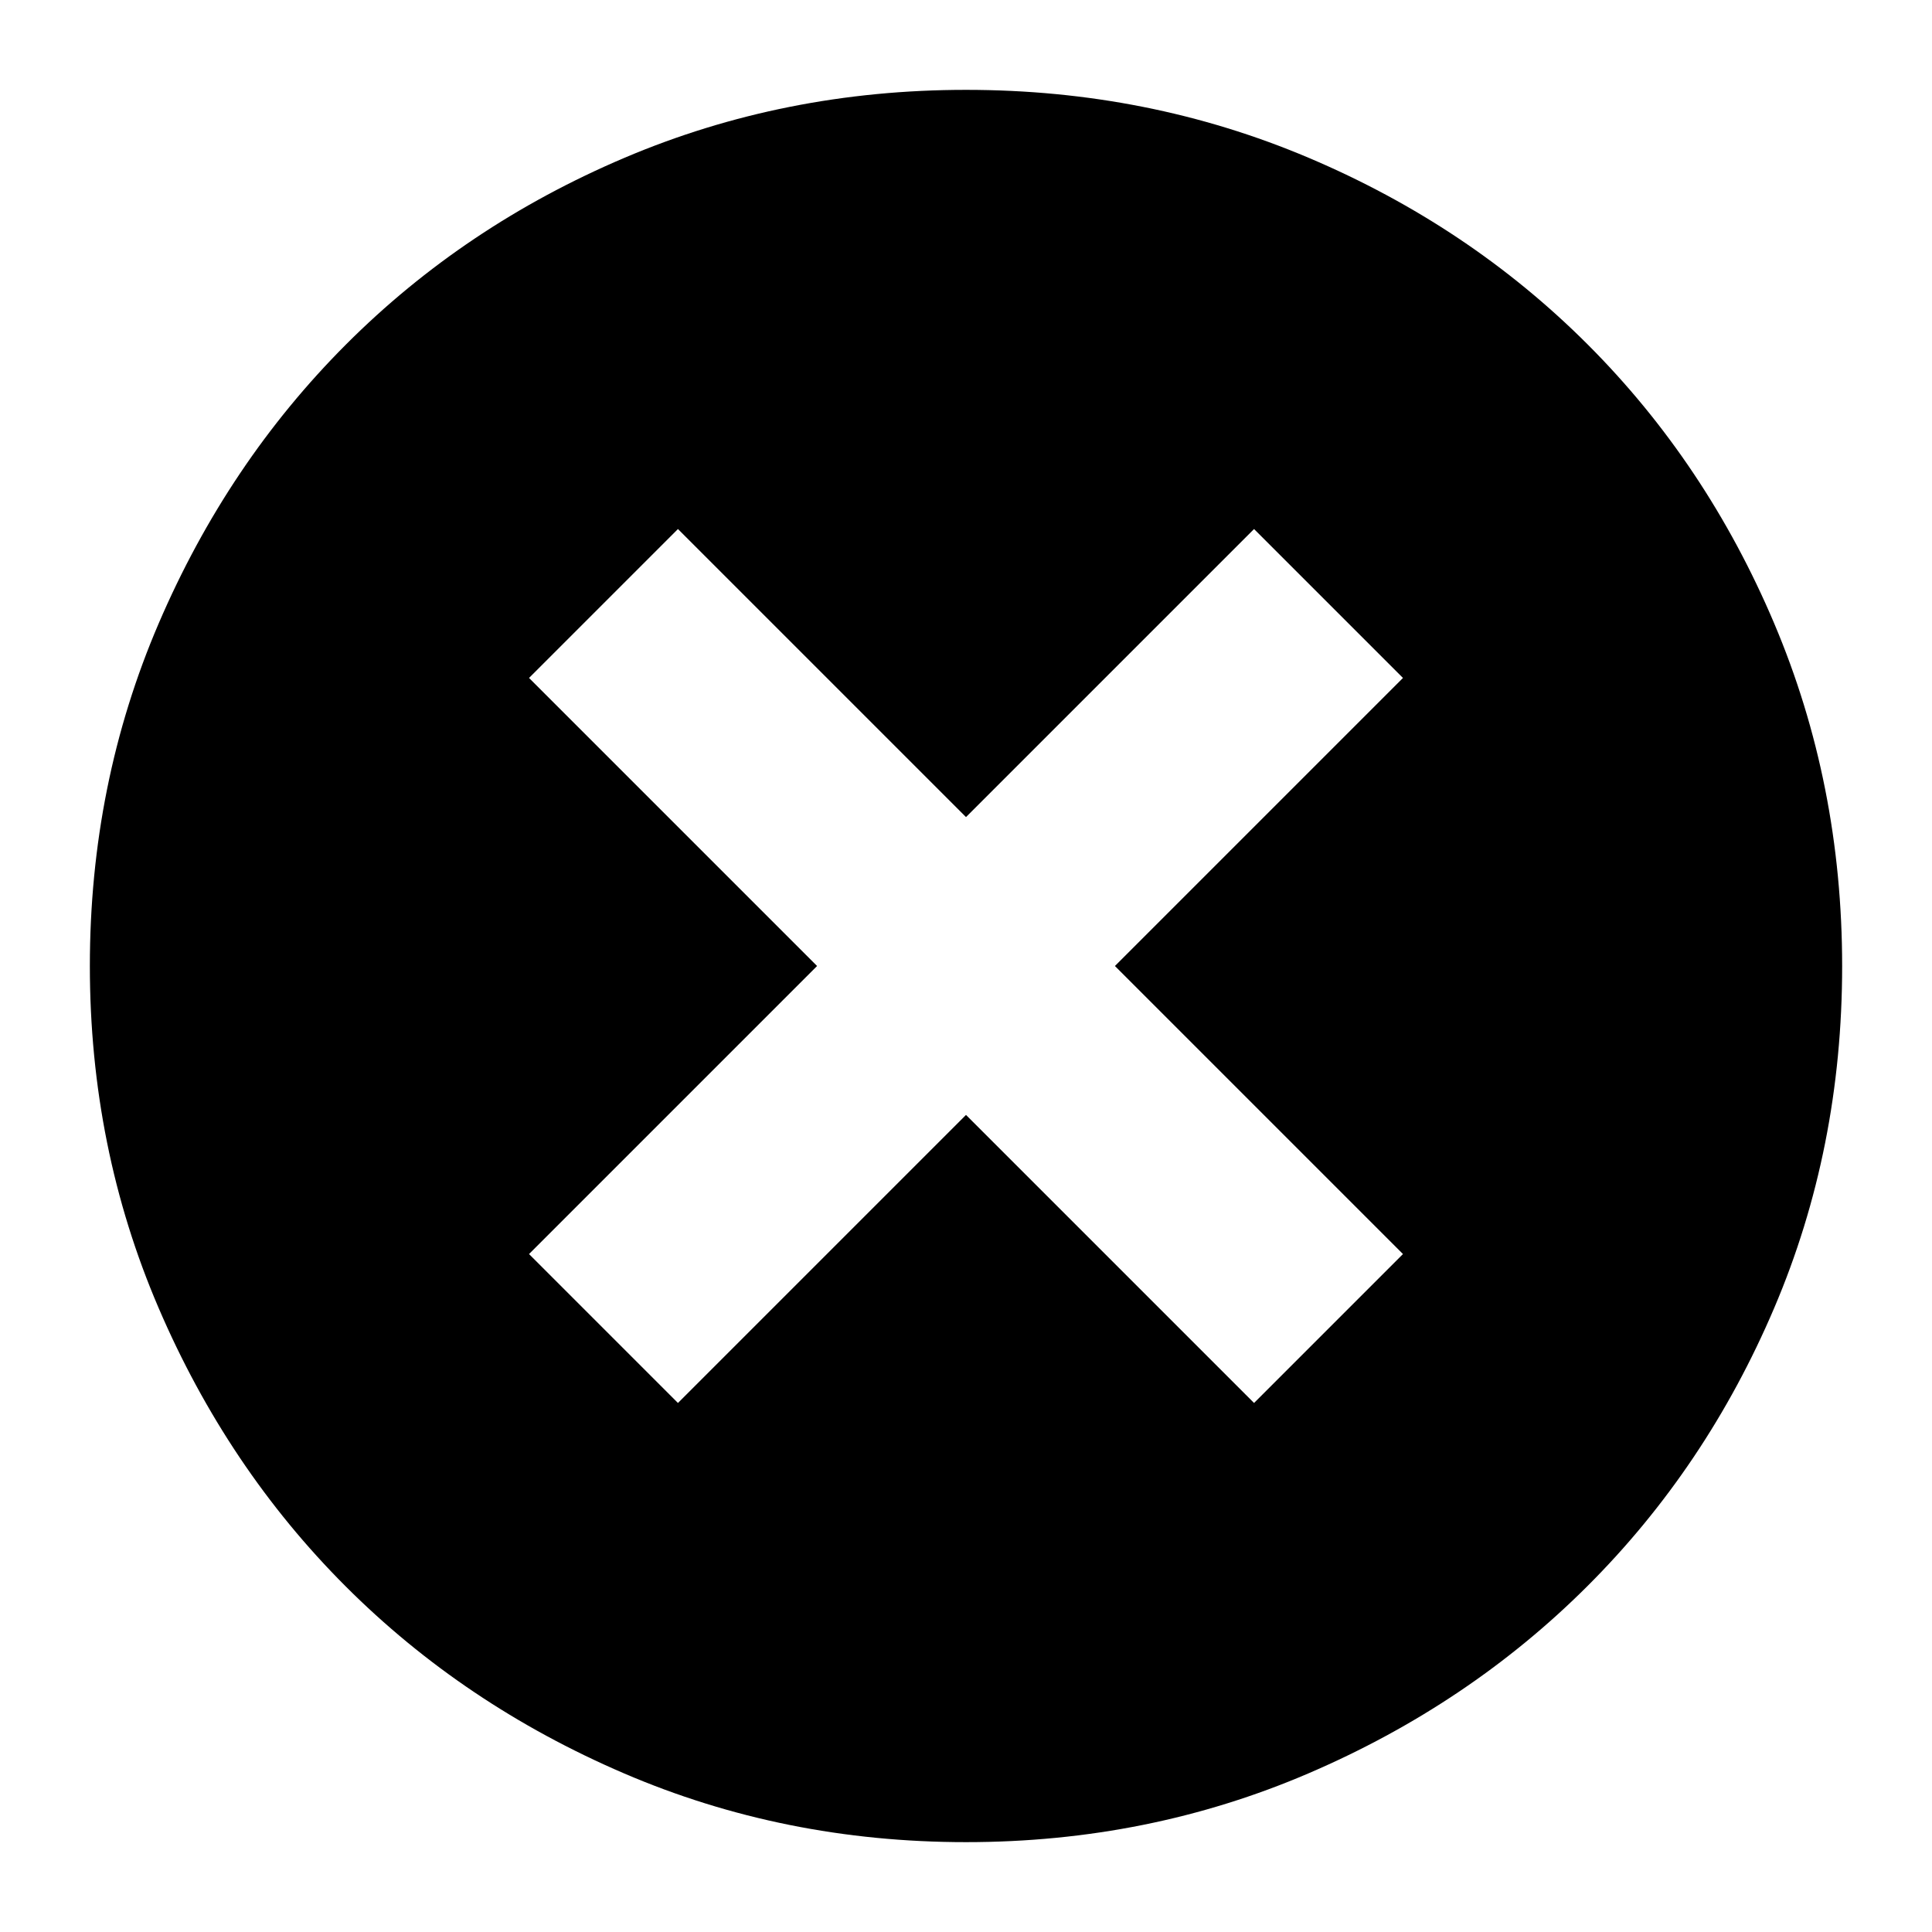 <svg xmlns="http://www.w3.org/2000/svg" height="24" viewBox="0 -960 960 960" width="24"><path d="M336.87-262.87 480-406l143.13 143.13 74-74L554-480l143.13-143.13-74-74L480-554 336.87-697.13l-74 74L406-480 262.87-336.87l74 74ZM480-44.65q-90.36 0-169.91-34.16-79.56-34.16-138.34-92.94T78.81-310.09Q44.65-389.64 44.65-480q0-90.61 34.22-170.27 34.22-79.66 93.1-138.61 58.88-58.95 138.34-92.71 79.45-33.76 169.69-33.76 90.6 0 170.26 33.76 79.65 33.76 138.61 92.72 58.96 58.96 92.72 138.64 33.76 79.68 33.76 170.31 0 90.64-33.76 169.85-33.76 79.22-92.71 138.1-58.95 58.88-138.61 93.1Q570.61-44.65 480-44.65Z"/></svg>